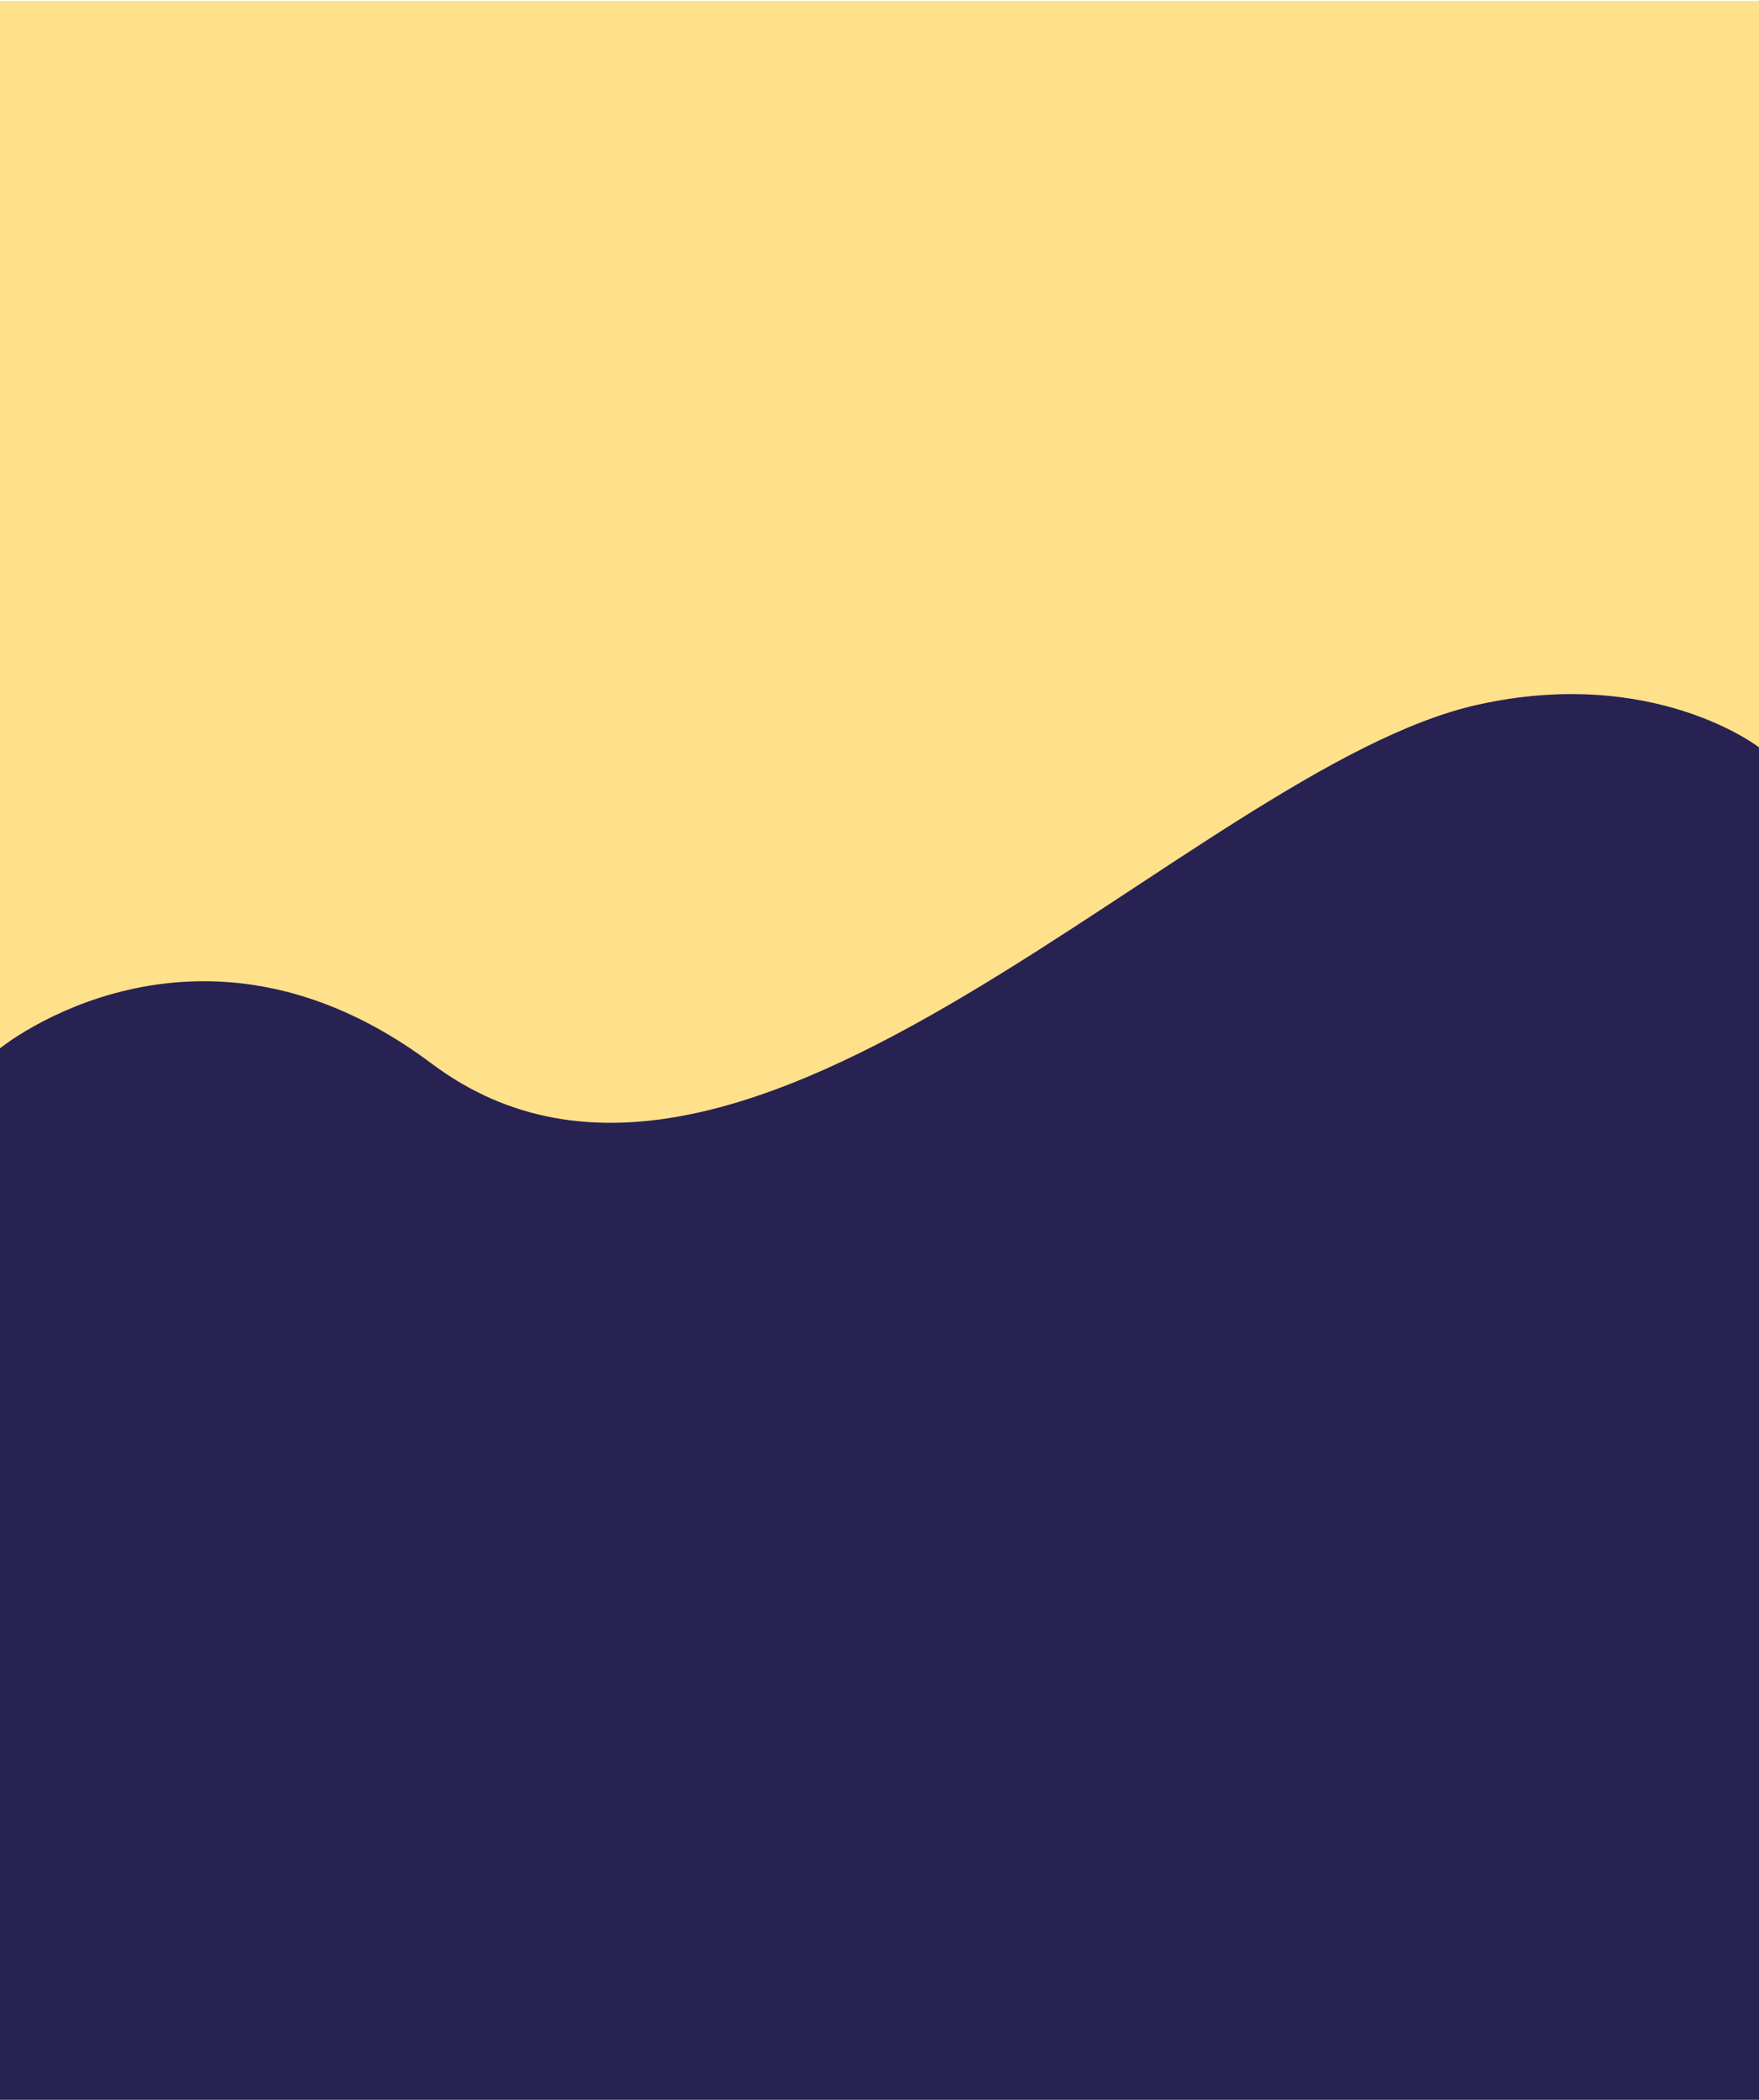 <?xml version="1.0" encoding="utf-8"?>
<!-- Generator: Adobe Illustrator 22.0.1, SVG Export Plug-In . SVG Version: 6.00 Build 0)  -->
<svg version="1.1" id="圖層_1" xmlns="http://www.w3.org/2000/svg" xmlns:xlink="http://www.w3.org/1999/xlink" x="0px" y="0px"
	 viewBox="0 0 553 660" style="enable-background:new 0 0 553 660;" xml:space="preserve">
<style type="text/css">
	.st0{fill:#FFE08B;}
	.st1{fill:#272252;}
</style>
<g>
	<g>
		<rect y="0.3" class="st0" width="553" height="407.1"/>
	</g>
	<g>
		<path class="st1" d="M553,660.3H0V329.5c0,0,61.9-50.5,135.7,4.8c98,73.5,239.5-93,328.9-112.8c55.3-12.3,88.4,13.4,88.4,13.4
			V660.3z"/>
	</g>
</g>
</svg>
